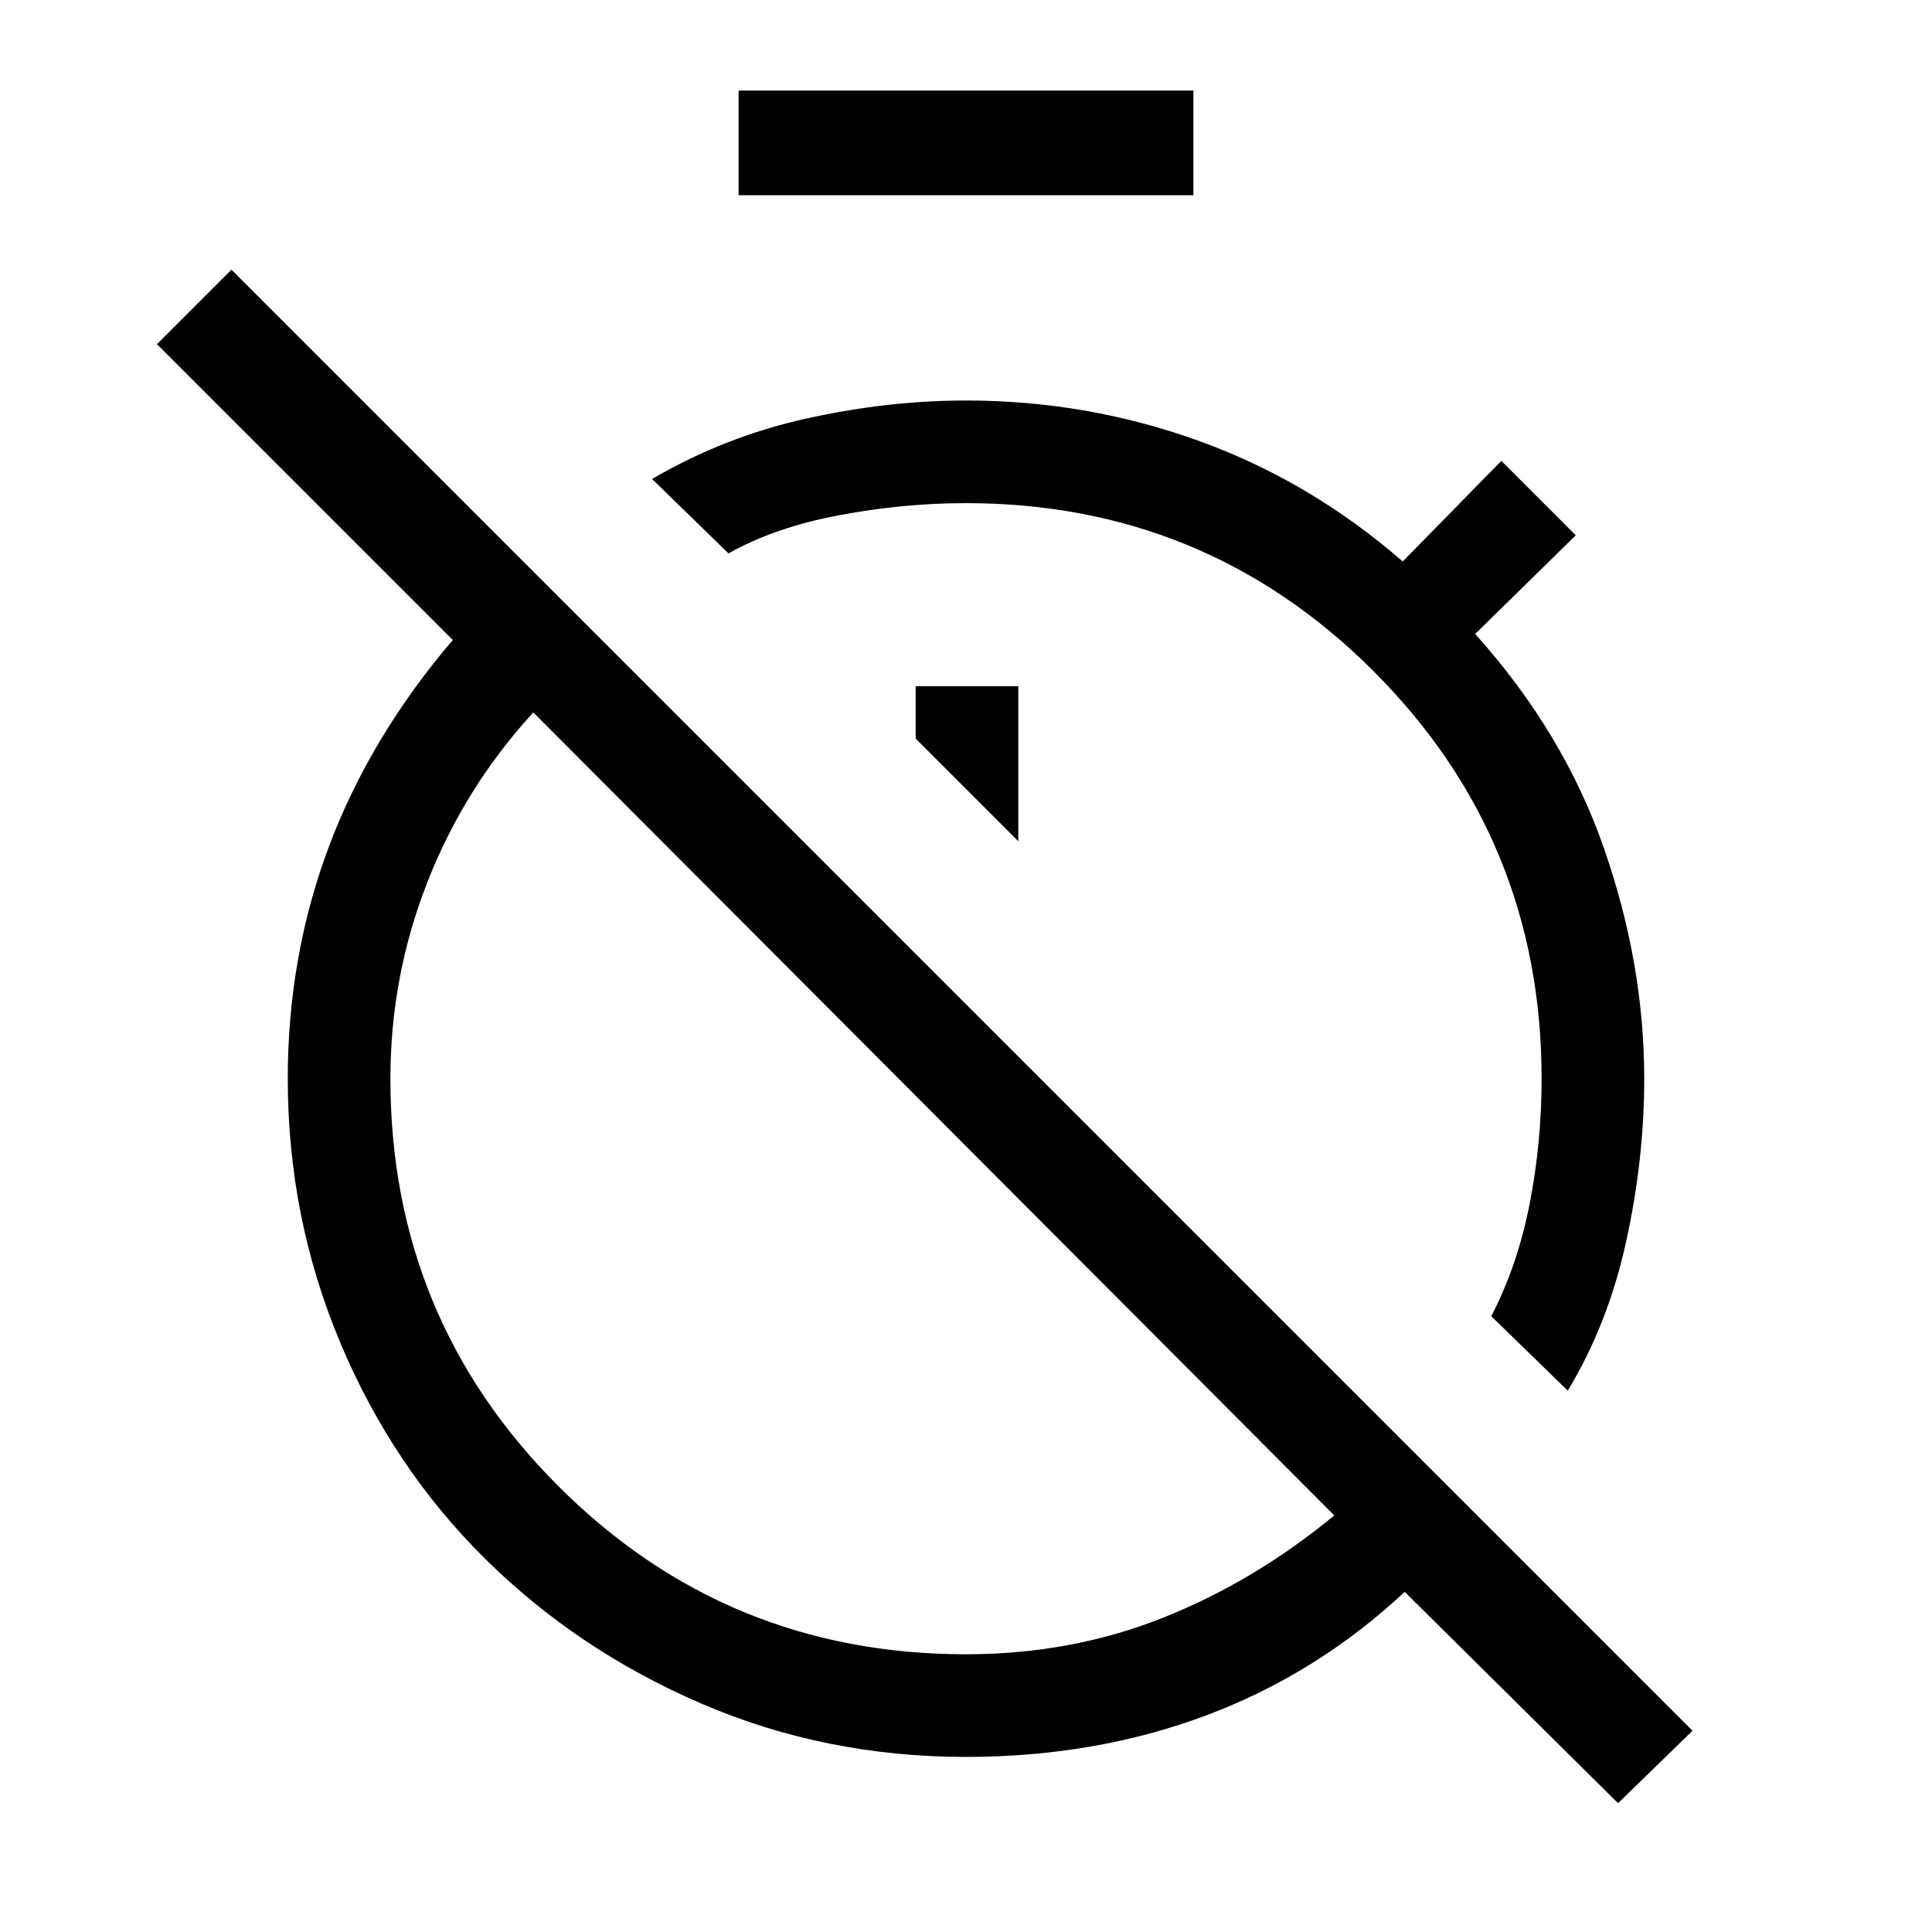<svg xmlns="http://www.w3.org/2000/svg" height="40" width="40"><path d="m32.458 28.792-1.583-1.542q.542-1.042.792-2.312.25-1.271.25-2.605 0-4.958-3.479-8.437-3.48-3.479-8.438-3.479-1.292 0-2.625.25t-2.292.791L13.5 9.917q1.5-.875 3.188-1.25 1.687-.375 3.312-.375 2.5 0 4.812.833 2.313.833 4.23 2.5l2.041-2.083 1.542 1.541-2.083 2.042q1.833 2.042 2.666 4.437.834 2.396.834 4.771 0 1.667-.375 3.375-.375 1.709-1.209 3.084ZM21.083 17.417v-3.209h-2.125v1.084ZM33.5 37.333l-4.417-4.375q-1.833 1.709-4.125 2.563-2.291.854-4.958.854-2.917 0-5.479-1.104-2.563-1.104-4.479-3-1.917-1.896-3-4.479-1.084-2.584-1.084-5.459 0-2.541.854-4.812.855-2.271 2.563-4.271L3.25 7.125l1.542-1.542 30.25 30.25ZM20 34.25q2.167 0 4.062-.75 1.896-.75 3.563-2.125L11.042 14.75q-1.417 1.542-2.188 3.5-.771 1.958-.771 4.083 0 4.959 3.479 8.438Q15.042 34.25 20 34.25ZM15.292 4.042V1.875h9.416v2.167ZM19.25 23Zm3.708-3.667Z"/></svg>